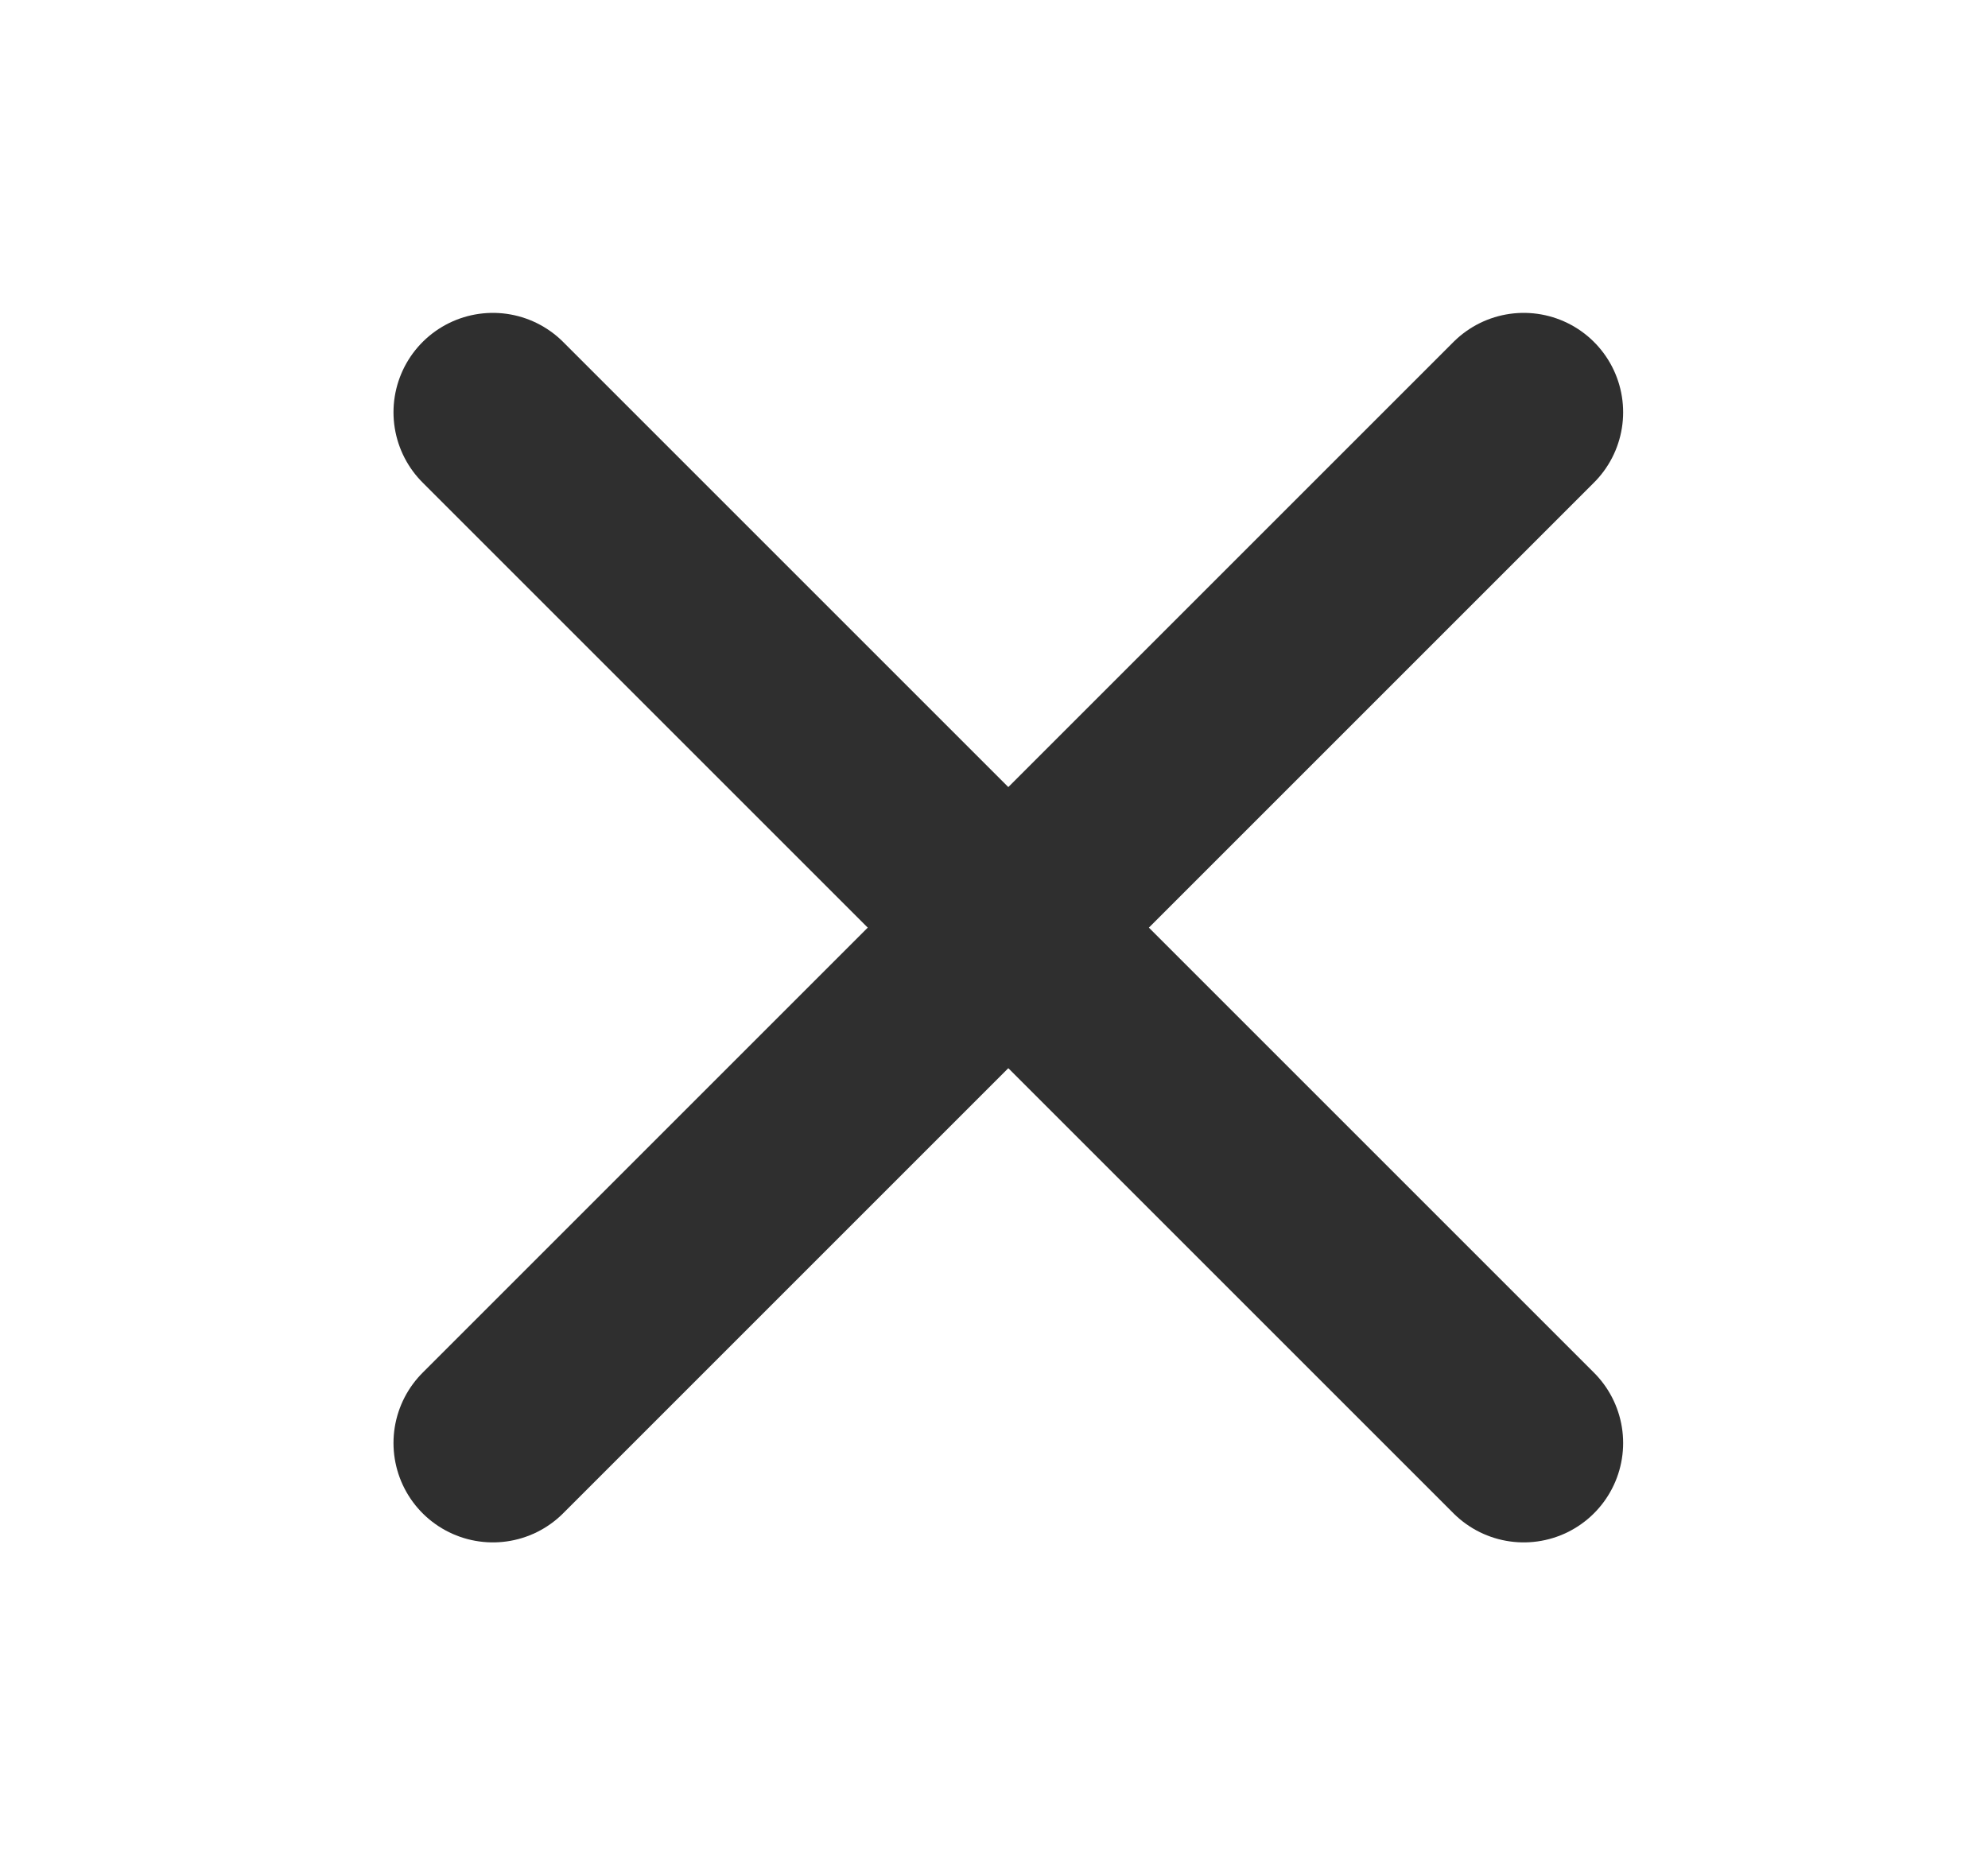 <svg width="15" height="14" viewBox="0 0 15 14" fill="none" xmlns="http://www.w3.org/2000/svg">
<g clip-path="url(#clip0_3932_26394)">
<g clip-path="url(#clip1_3932_26394)">
<path d="M3.719 10.889L11.497 3.111" stroke="#2F2F2F" stroke-width="1.5" stroke-miterlimit="10" stroke-linecap="round"/>
<path d="M11.497 10.889L3.719 3.111" stroke="#2F2F2F" stroke-width="1.5" stroke-miterlimit="10" stroke-linecap="round" stroke-linejoin="round"/>
</g>
</g>
<defs>
<clipPath id="clip0_3932_26394">
<rect width="15" height="14" fill="white"/>
</clipPath>
<clipPath id="clip1_3932_26394">
<rect width="15" height="15" fill="white" transform="translate(-3 7) rotate(-45)"/>
</clipPath>
</defs>
</svg>
